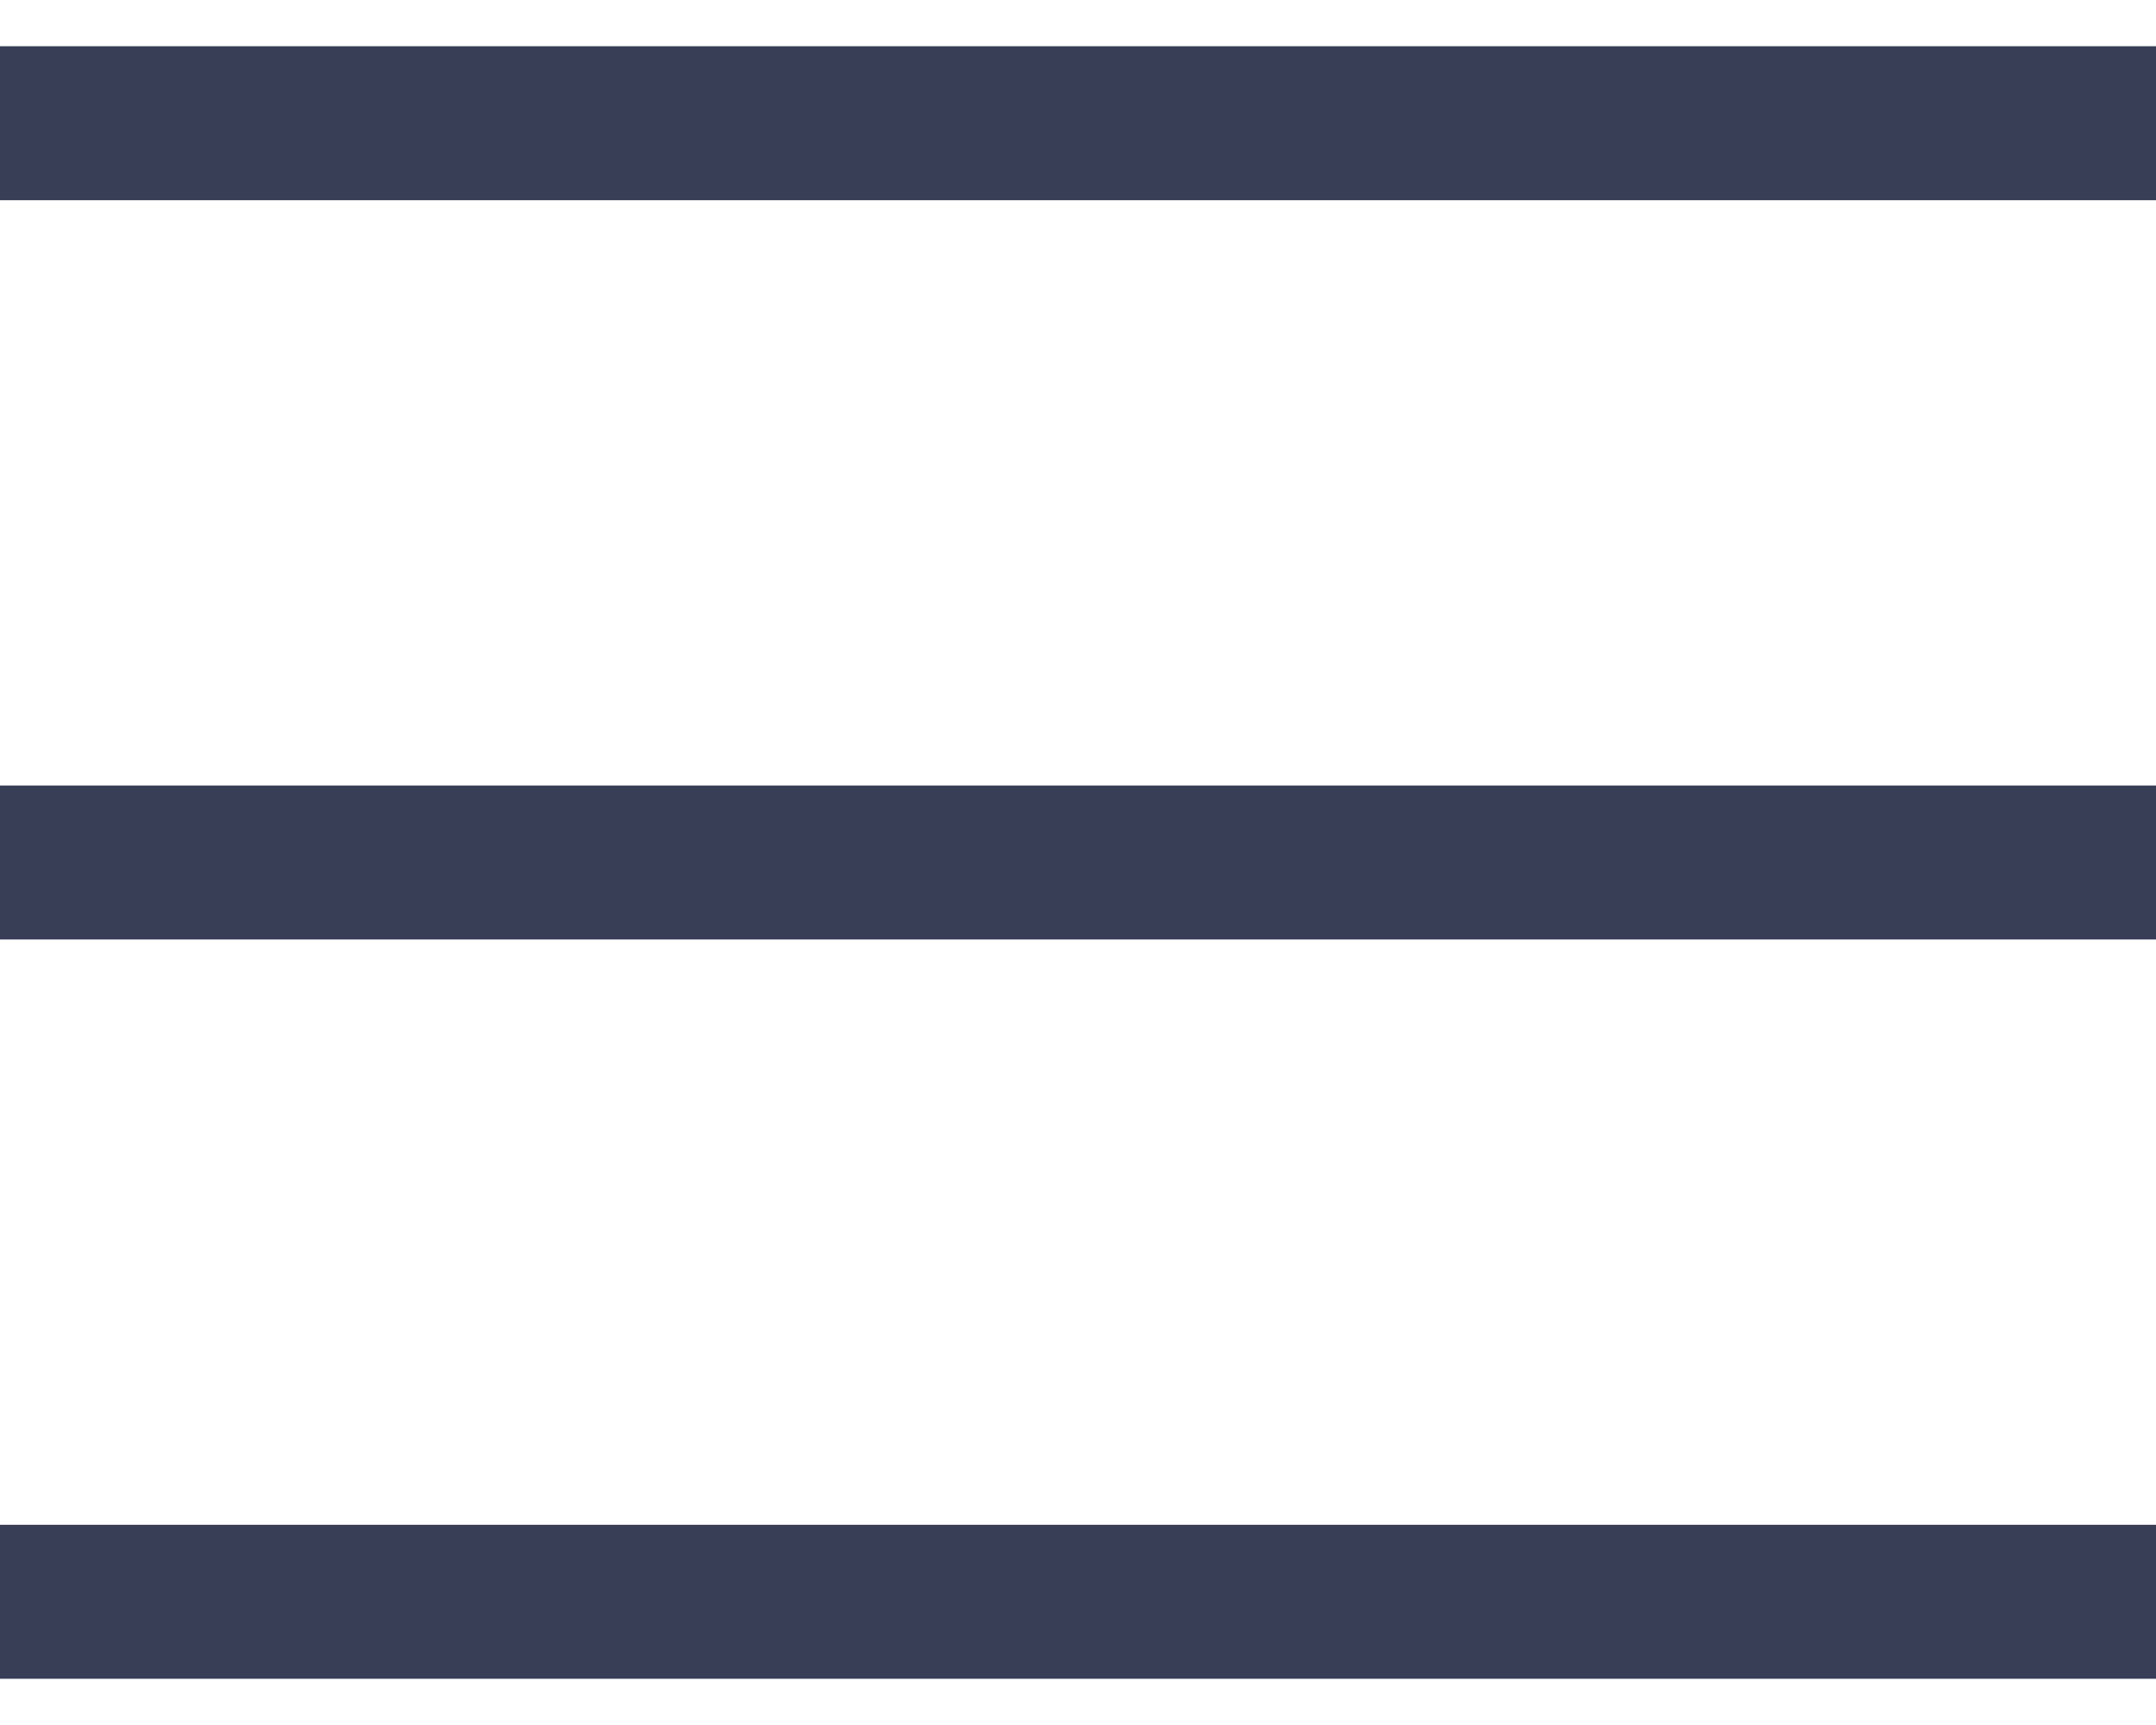 <svg width="35" height="28" viewBox="0 0 35 28" fill="none" xmlns="http://www.w3.org/2000/svg">
<path d="M0 2H35" stroke="#383E56" stroke-width="2.5" stroke-miterlimit="10" stroke-linejoin="round"/>
<path d="M0 14H35" stroke="#383E56" stroke-width="2.5" stroke-miterlimit="10" stroke-linejoin="round"/>
<path d="M0 26H35" stroke="#383E56" stroke-width="2.5" stroke-miterlimit="10" stroke-linejoin="round"/>
</svg>
